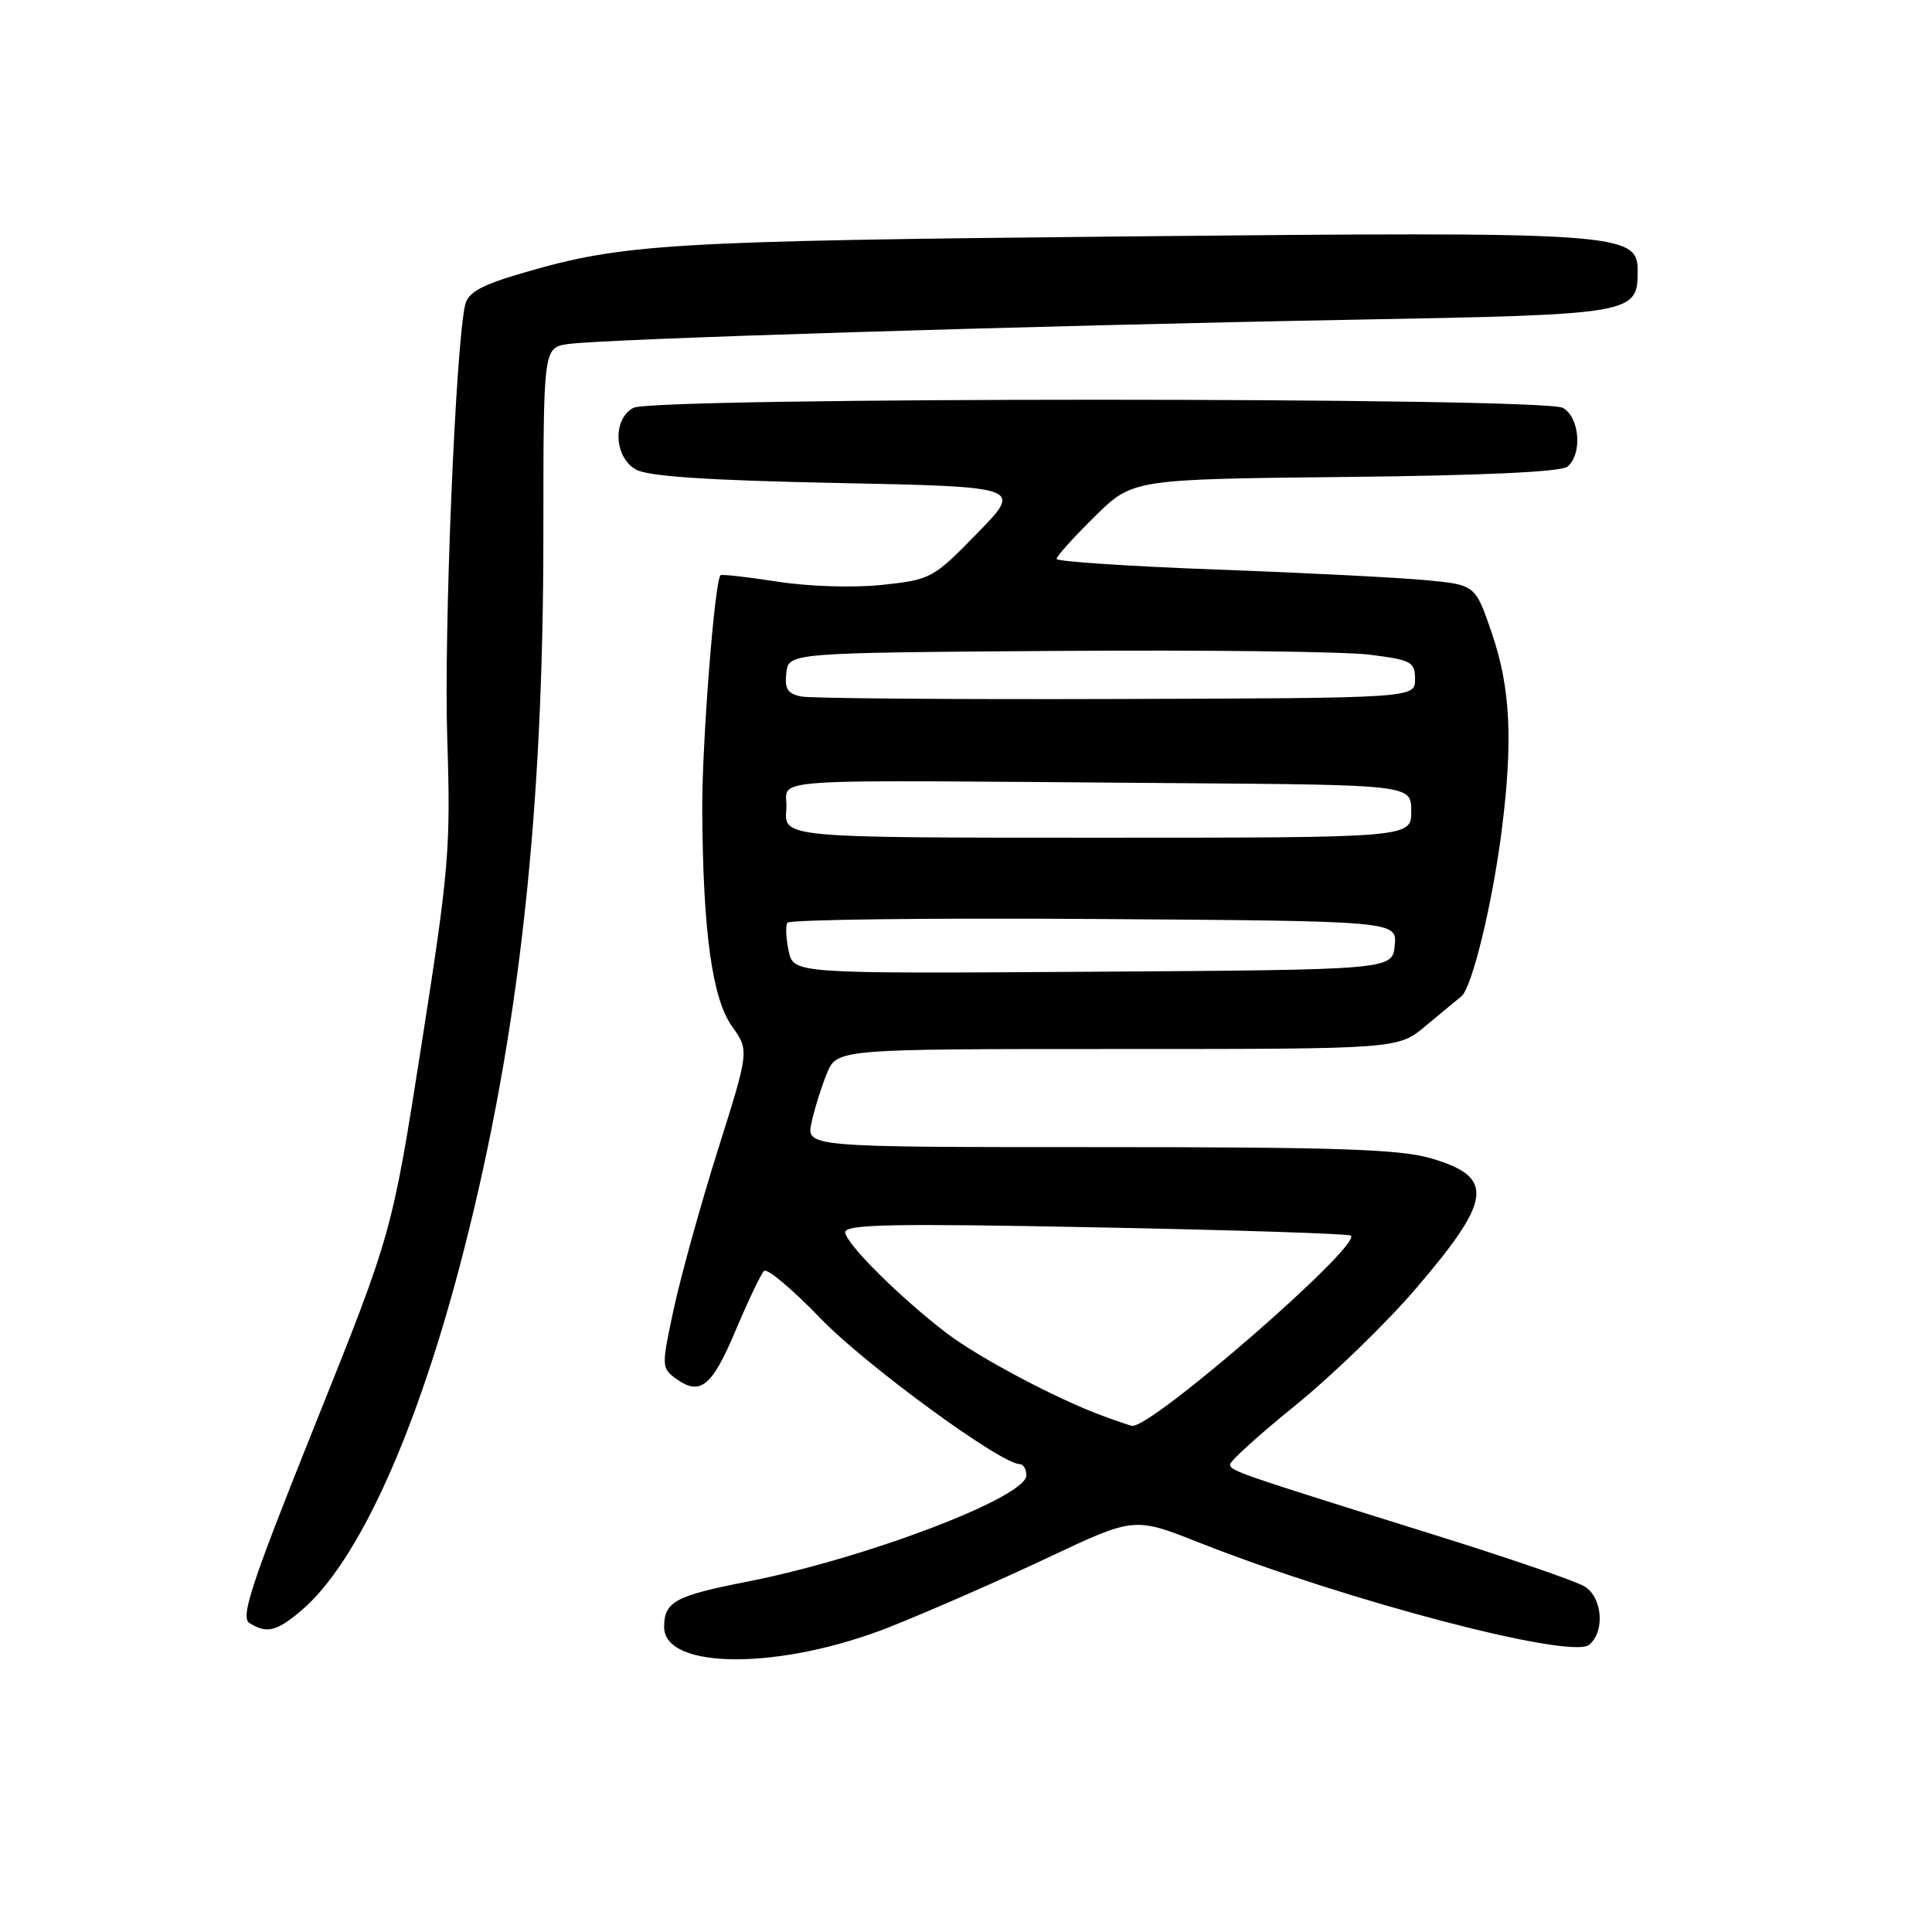 <?xml version="1.0" encoding="UTF-8" standalone="no"?>
<!DOCTYPE svg PUBLIC "-//W3C//DTD SVG 1.1//EN" "http://www.w3.org/Graphics/SVG/1.1/DTD/svg11.dtd" >
<svg xmlns="http://www.w3.org/2000/svg" xmlns:xlink="http://www.w3.org/1999/xlink" version="1.1" viewBox="0 0 256 256">
 <g >
 <path fill="currentColor"
d=" M 118.00 215.54 C 123.22 213.46 132.63 209.34 138.89 206.38 C 150.29 201.00 150.29 201.00 158.89 204.40 C 178.49 212.14 208.19 219.92 210.57 217.94 C 212.69 216.19 212.34 211.70 209.98 210.22 C 208.87 209.53 199.98 206.47 190.23 203.43 C 163.66 195.13 163.00 194.90 163.00 194.03 C 163.00 193.58 166.94 190.03 171.75 186.13 C 176.56 182.23 183.69 175.32 187.59 170.77 C 197.73 158.93 198.10 156.00 189.71 153.51 C 185.57 152.28 177.49 152.00 145.74 152.00 C 106.84 152.00 106.84 152.00 107.53 148.75 C 107.92 146.96 108.83 144.04 109.56 142.25 C 110.90 139.00 110.90 139.00 148.07 139.00 C 185.24 139.00 185.24 139.00 188.87 135.97 C 190.87 134.30 193.01 132.53 193.62 132.04 C 195.04 130.93 197.75 119.79 198.99 110.00 C 200.49 98.15 200.14 91.13 197.71 84.00 C 195.50 77.50 195.50 77.50 189.00 76.88 C 185.43 76.54 172.94 75.90 161.25 75.47 C 149.56 75.04 140.00 74.40 140.00 74.06 C 140.00 73.71 142.27 71.19 145.04 68.46 C 150.07 63.50 150.07 63.50 178.24 63.20 C 196.46 63.01 206.86 62.53 207.70 61.83 C 209.71 60.17 209.31 55.23 207.07 54.04 C 204.40 52.61 86.60 52.61 83.93 54.04 C 81.15 55.52 81.35 60.56 84.25 62.21 C 85.84 63.12 93.68 63.65 111.00 64.00 C 135.50 64.50 135.50 64.50 129.50 70.65 C 123.64 76.66 123.35 76.81 116.90 77.50 C 113.11 77.90 107.20 77.72 103.01 77.07 C 99.01 76.45 95.61 76.07 95.47 76.22 C 94.68 77.08 93.01 98.58 93.05 107.29 C 93.14 123.40 94.36 132.29 96.99 135.99 C 99.28 139.20 99.28 139.20 95.13 152.35 C 92.85 159.58 90.23 169.04 89.29 173.37 C 87.64 181.02 87.65 181.27 89.53 182.65 C 92.77 185.02 94.32 183.78 97.47 176.30 C 99.14 172.35 100.83 168.80 101.24 168.40 C 101.65 168.01 105.02 170.85 108.74 174.71 C 114.65 180.85 132.62 194.00 135.11 194.00 C 135.60 194.00 136.00 194.67 136.00 195.49 C 136.00 198.40 114.72 206.50 99.00 209.58 C 89.45 211.45 88.00 212.24 88.00 215.59 C 88.00 221.31 103.55 221.29 118.00 215.54 Z  M 39.85 213.47 C 47.46 207.07 55.35 189.62 61.47 165.64 C 68.76 137.11 72.00 107.93 72.00 70.88 C 72.00 46.09 72.00 46.09 75.25 45.59 C 79.57 44.92 137.10 43.14 179.50 42.36 C 216.61 41.68 217.00 41.61 217.00 35.88 C 217.00 30.83 214.74 30.68 149.00 31.33 C 88.51 31.93 82.56 32.29 69.33 36.15 C 63.78 37.77 62.04 38.73 61.64 40.37 C 60.38 45.64 58.80 83.49 59.26 97.74 C 59.73 112.51 59.51 115.07 55.85 138.44 C 51.94 163.38 51.94 163.38 41.76 188.75 C 33.32 209.80 31.84 214.28 33.04 215.05 C 35.32 216.49 36.62 216.19 39.85 213.47 Z  M 145.99 187.56 C 140.02 185.36 129.69 179.89 125.50 176.70 C 119.33 172.01 112.00 164.72 112.00 163.28 C 112.00 162.22 118.32 162.10 145.25 162.63 C 163.54 162.98 178.72 163.48 179.00 163.72 C 180.45 165.01 152.55 189.28 150.01 188.93 C 149.73 188.89 147.92 188.28 145.99 187.56 Z  M 104.51 126.04 C 104.15 124.39 104.07 122.70 104.33 122.27 C 104.59 121.85 122.88 121.62 144.97 121.77 C 185.12 122.04 185.12 122.04 184.81 125.27 C 184.50 128.50 184.50 128.50 144.83 128.76 C 105.16 129.02 105.16 129.02 104.51 126.04 Z  M 104.19 107.25 C 104.55 102.94 98.50 103.35 156.00 103.77 C 187.00 104.00 187.00 104.00 187.00 107.50 C 187.00 111.00 187.00 111.00 145.44 111.00 C 103.88 111.00 103.88 111.00 104.19 107.25 Z  M 106.19 92.29 C 104.36 91.94 103.95 91.29 104.19 89.17 C 104.50 86.50 104.50 86.50 140.00 86.25 C 159.53 86.11 178.20 86.33 181.50 86.75 C 187.03 87.45 187.50 87.70 187.50 90.00 C 187.50 92.50 187.50 92.50 148.00 92.62 C 126.28 92.69 107.46 92.54 106.19 92.29 Z "/>
</g>
</svg>